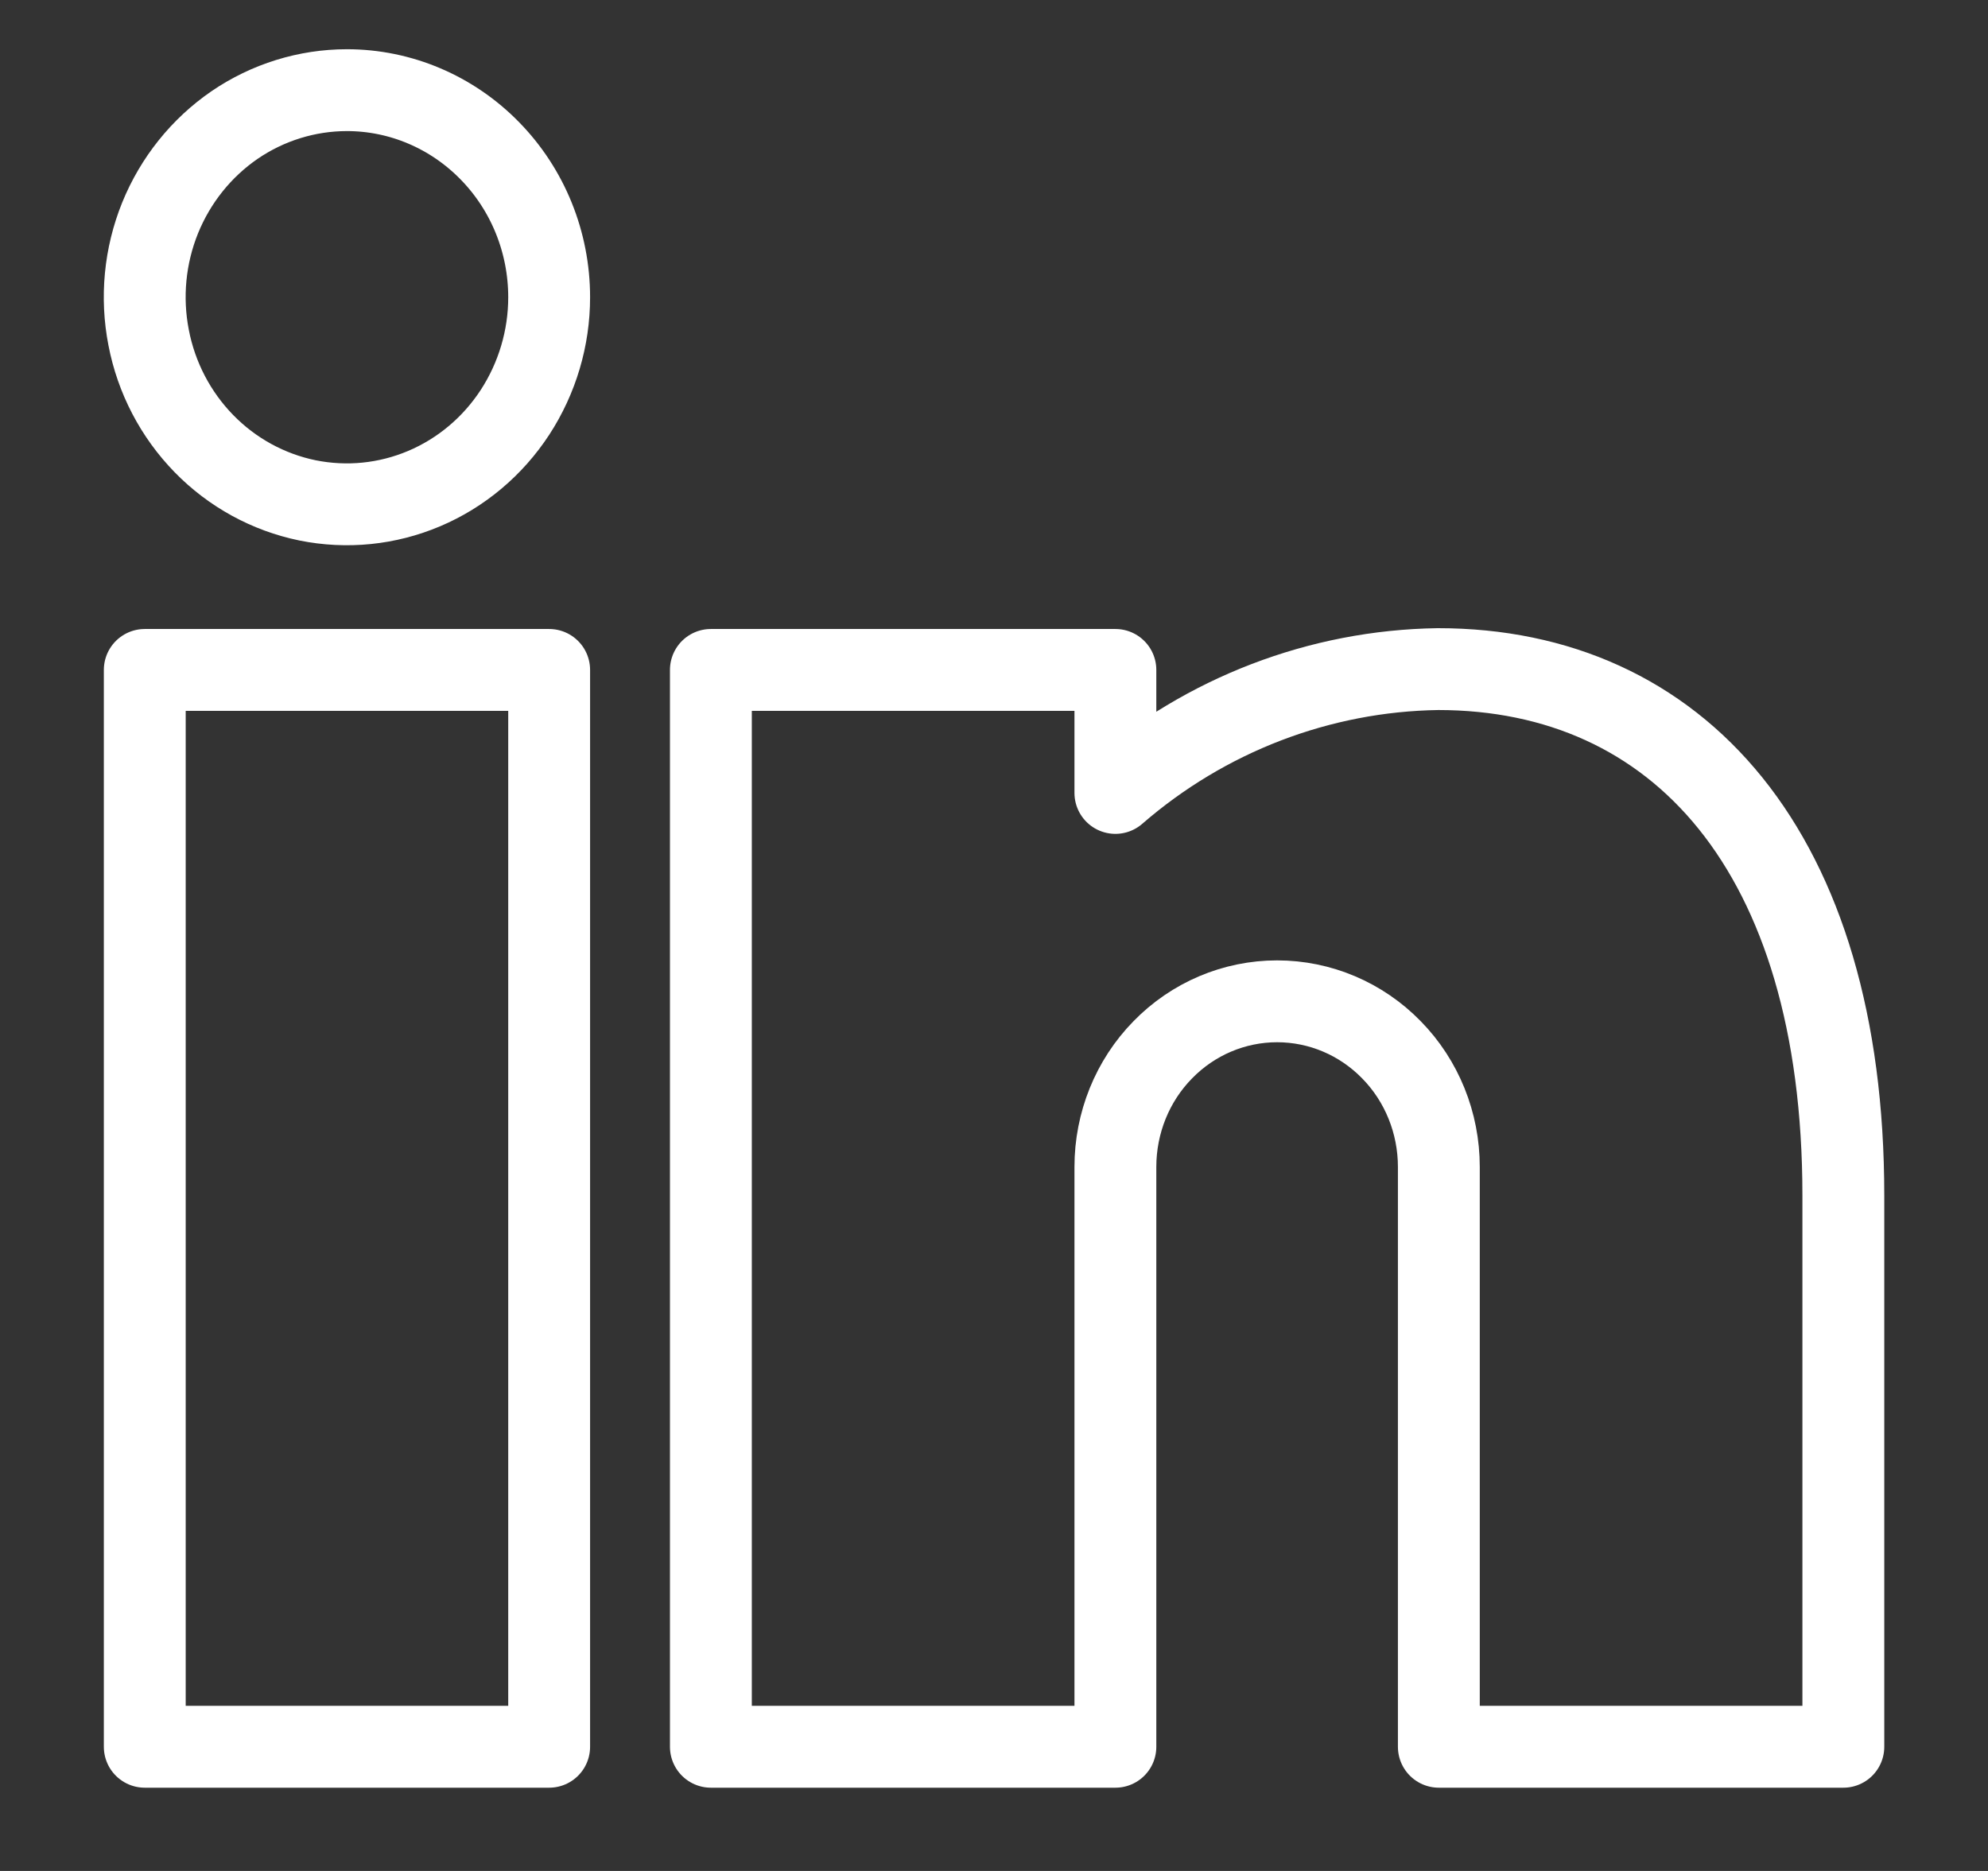 <svg width="17" height="16" viewBox="0 0 17 16" fill="none" xmlns="http://www.w3.org/2000/svg">
<rect x="0" y="0" width="17" height="16" fill="#333333" stroke="none"/>
<path d="M4.696 14.938H1.238V5.729H4.696V14.938ZM10.921 8.563C10.554 8.563 10.202 8.712 9.943 8.978C9.683 9.243 9.538 9.604 9.538 9.979V14.938H6.079V5.729H9.538V6.781C10.31 6.111 11.285 5.737 12.297 5.722C14.346 5.722 15.763 7.281 15.763 10.224V14.938H12.304V9.979C12.304 9.604 12.159 9.243 11.899 8.978C11.64 8.712 11.288 8.563 10.921 8.563V8.563ZM4.696 2.542C4.696 2.892 4.594 3.234 4.404 3.526C4.214 3.817 3.944 4.044 3.628 4.178C3.312 4.312 2.965 4.347 2.629 4.279C2.294 4.21 1.986 4.042 1.744 3.794C1.502 3.546 1.337 3.231 1.271 2.887C1.204 2.544 1.238 2.188 1.369 1.864C1.5 1.541 1.722 1.264 2.006 1.069C2.29 0.875 2.625 0.771 2.967 0.771C3.425 0.771 3.865 0.958 4.189 1.29C4.514 1.622 4.696 2.072 4.696 2.542Z" stroke="white" stroke-width="0.7" stroke-linecap="round" stroke-linejoin="round"/>
</svg>
